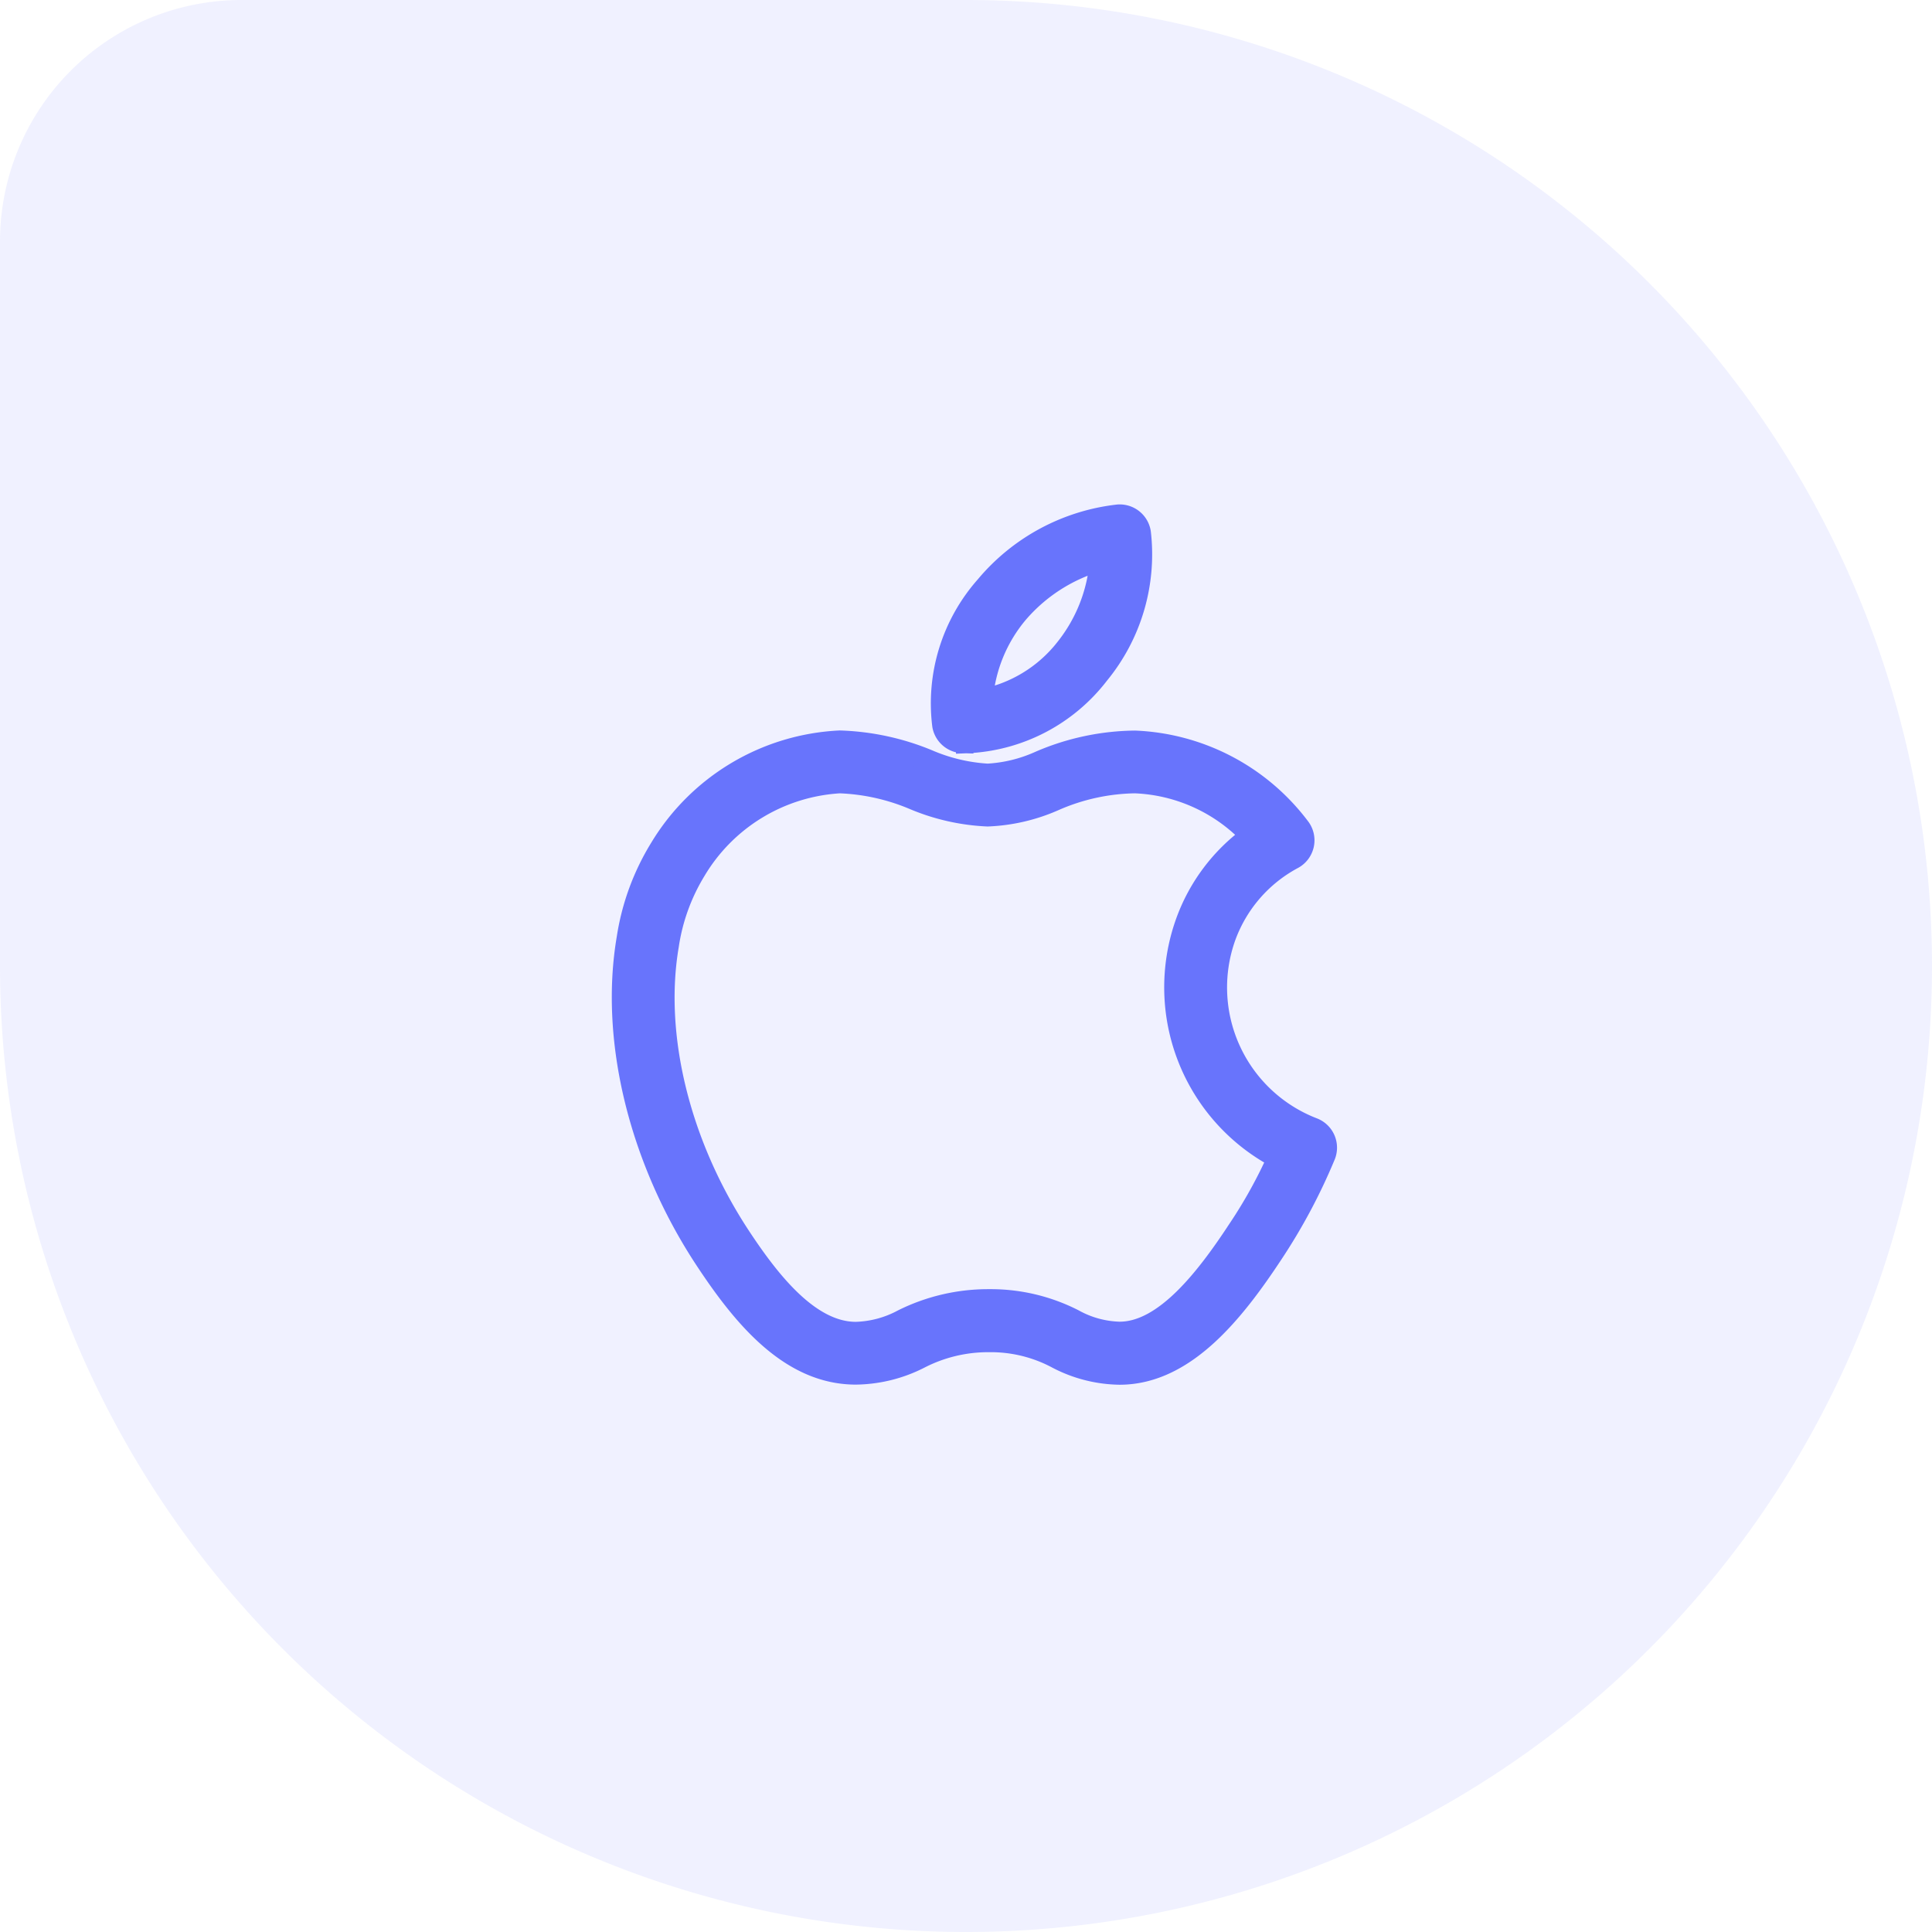 <svg id="Group_7" data-name="Group 7" xmlns="http://www.w3.org/2000/svg" width="90" height="90" viewBox="0 0 90 90">
  <path id="Rectangle_24" data-name="Rectangle 24" d="M11.25,0H45A45,45,0,0,1,90,45v0A45,45,0,0,1,45,90h0A45,45,0,0,1,0,45V11.25A11.25,11.25,0,0,1,11.25,0Z" fill="#6874fc" opacity="0.1"/>
  <path id="Union_1" data-name="Union 1" d="M10.82,40c-3.059-.026-5.246-2.727-6.981-5.365C.778,29.972-.572,24.4.225,19.715a11.221,11.221,0,0,1,1.54-4.2,10.336,10.336,0,0,1,8.354-4.987,11.657,11.657,0,0,1,4.107.884,8.235,8.235,0,0,0,2.781.661,6.8,6.8,0,0,0,2.442-.6,11.454,11.454,0,0,1,4.424-.94,10.107,10.107,0,0,1,7.649,4.009.964.964,0,0,1-.287,1.447,6.733,6.733,0,0,0-3.164,3.646,7.035,7.035,0,0,0,4.088,8.926.964.964,0,0,1,.539,1.3,26.9,26.9,0,0,1-2.4,4.5c-1.828,2.778-4.1,5.619-7.1,5.645H23.14a6.436,6.436,0,0,1-2.924-.759,6.552,6.552,0,0,0-3.121-.757h-.049a6.984,6.984,0,0,0-3.2.769A6.678,6.678,0,0,1,10.882,40ZM3.383,16.558A9.32,9.32,0,0,0,2.125,20.04c-.717,4.211.525,9.272,3.324,13.536,1.37,2.083,3.221,4.477,5.388,4.5h.045a4.9,4.9,0,0,0,2.175-.586,8.917,8.917,0,0,1,3.979-.936h.059a8.481,8.481,0,0,1,3.924.932,4.656,4.656,0,0,0,2.121.583h.041c2.105-.018,4.046-2.561,5.5-4.774a22.59,22.59,0,0,0,1.858-3.352,8.976,8.976,0,0,1-4.284-10.964,8.52,8.52,0,0,1,3.04-4.043,7.862,7.862,0,0,0-5.424-2.48,9.686,9.686,0,0,0-3.74.815,8.494,8.494,0,0,1-3.125.73,9.95,9.95,0,0,1-3.431-.774,9.8,9.8,0,0,0-3.457-.771A8.4,8.4,0,0,0,3.383,16.558Zm12.65-5.972c-.063,0-.125,0-.188,0a.964.964,0,0,1-.918-.79,8.217,8.217,0,0,1,2-6.479A9.4,9.4,0,0,1,23.093,0a.964.964,0,0,1,1.021.82A8.777,8.777,0,0,1,22.173,7.4a8.169,8.169,0,0,1-6.14,3.19Zm2.383-6.049A7.111,7.111,0,0,0,16.753,8.6a6.515,6.515,0,0,0,3.9-2.386,7.456,7.456,0,0,0,1.609-4.12A7.883,7.883,0,0,0,18.416,4.537Z" transform="translate(29 24)" fill="#6874fc" stroke="#6874fc" stroke-width="1"/>
</svg>
